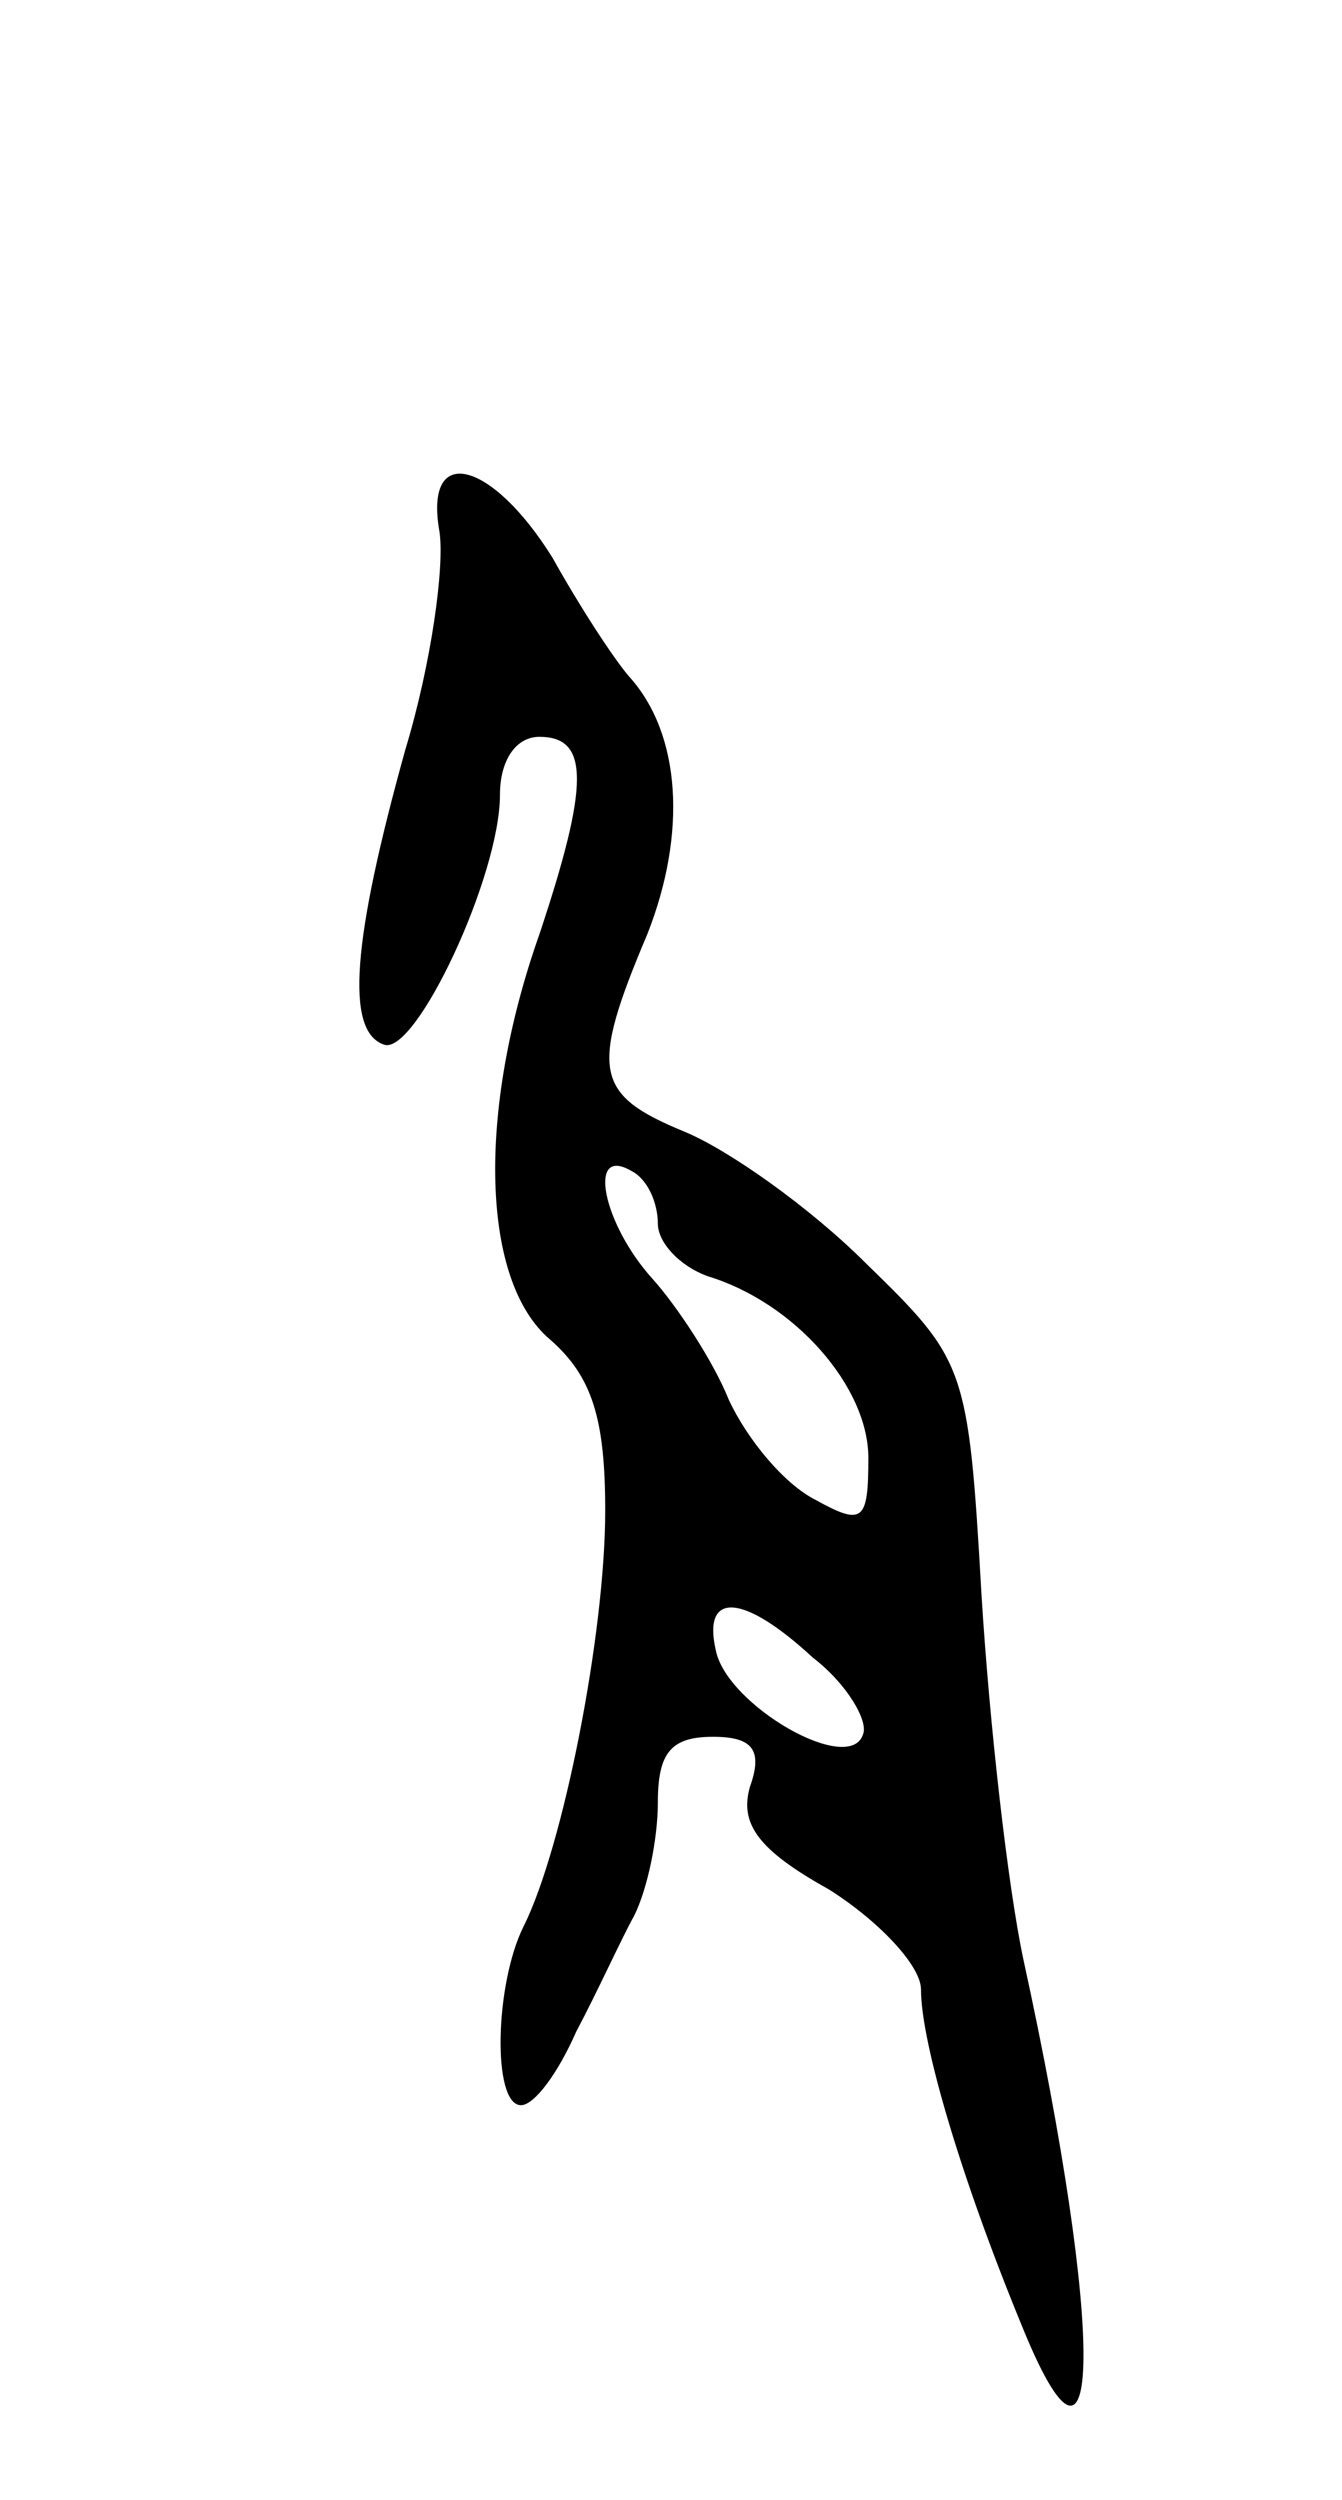 <svg version="1.0" xmlns="http://www.w3.org/2000/svg"
 width="51pt" height="95pt" viewBox="0 0 51 95"
 preserveAspectRatio="xMidYMid meet">
<g transform="translate(0,95) scale(0.1,-0.1)"
fill="#000000" stroke="none">
<path d="M167 748 c2 -13 -3 -50 -13 -83 -20 -72 -23 -107 -8 -112 12 -4 44
64 44 95 0 13 6 22 15 22 19 0 19 -18 0 -75 -24 -68 -22 -132 4 -154 16 -14
21 -30 21 -65 0 -47 -16 -128 -31 -158 -11 -22 -12 -68 -1 -68 5 0 14 12 21
28 8 15 17 35 22 44 5 10 9 29 9 43 0 19 5 25 21 25 15 0 19 -5 14 -19 -4 -14
3 -24 30 -39 19 -12 35 -29 35 -38 0 -20 15 -71 38 -127 31 -77 32 -4 1 138
-6 28 -13 90 -16 139 -5 87 -6 89 -44 126 -21 21 -52 43 -69 50 -34 14 -36 23
-14 75 15 38 13 76 -7 98 -6 7 -19 27 -29 45 -23 37 -49 44 -43 10z m83 -263
c0 -7 8 -16 19 -20 33 -10 61 -42 61 -69 0 -24 -2 -26 -20 -16 -12 6 -26 23
-33 38 -6 15 -20 36 -29 46 -19 21 -25 51 -8 41 6 -3 10 -12 10 -20z m59 -165
c13 -10 21 -24 19 -29 -5 -16 -52 11 -56 32 -5 22 10 22 37 -3z"/>
</g>
</svg>
